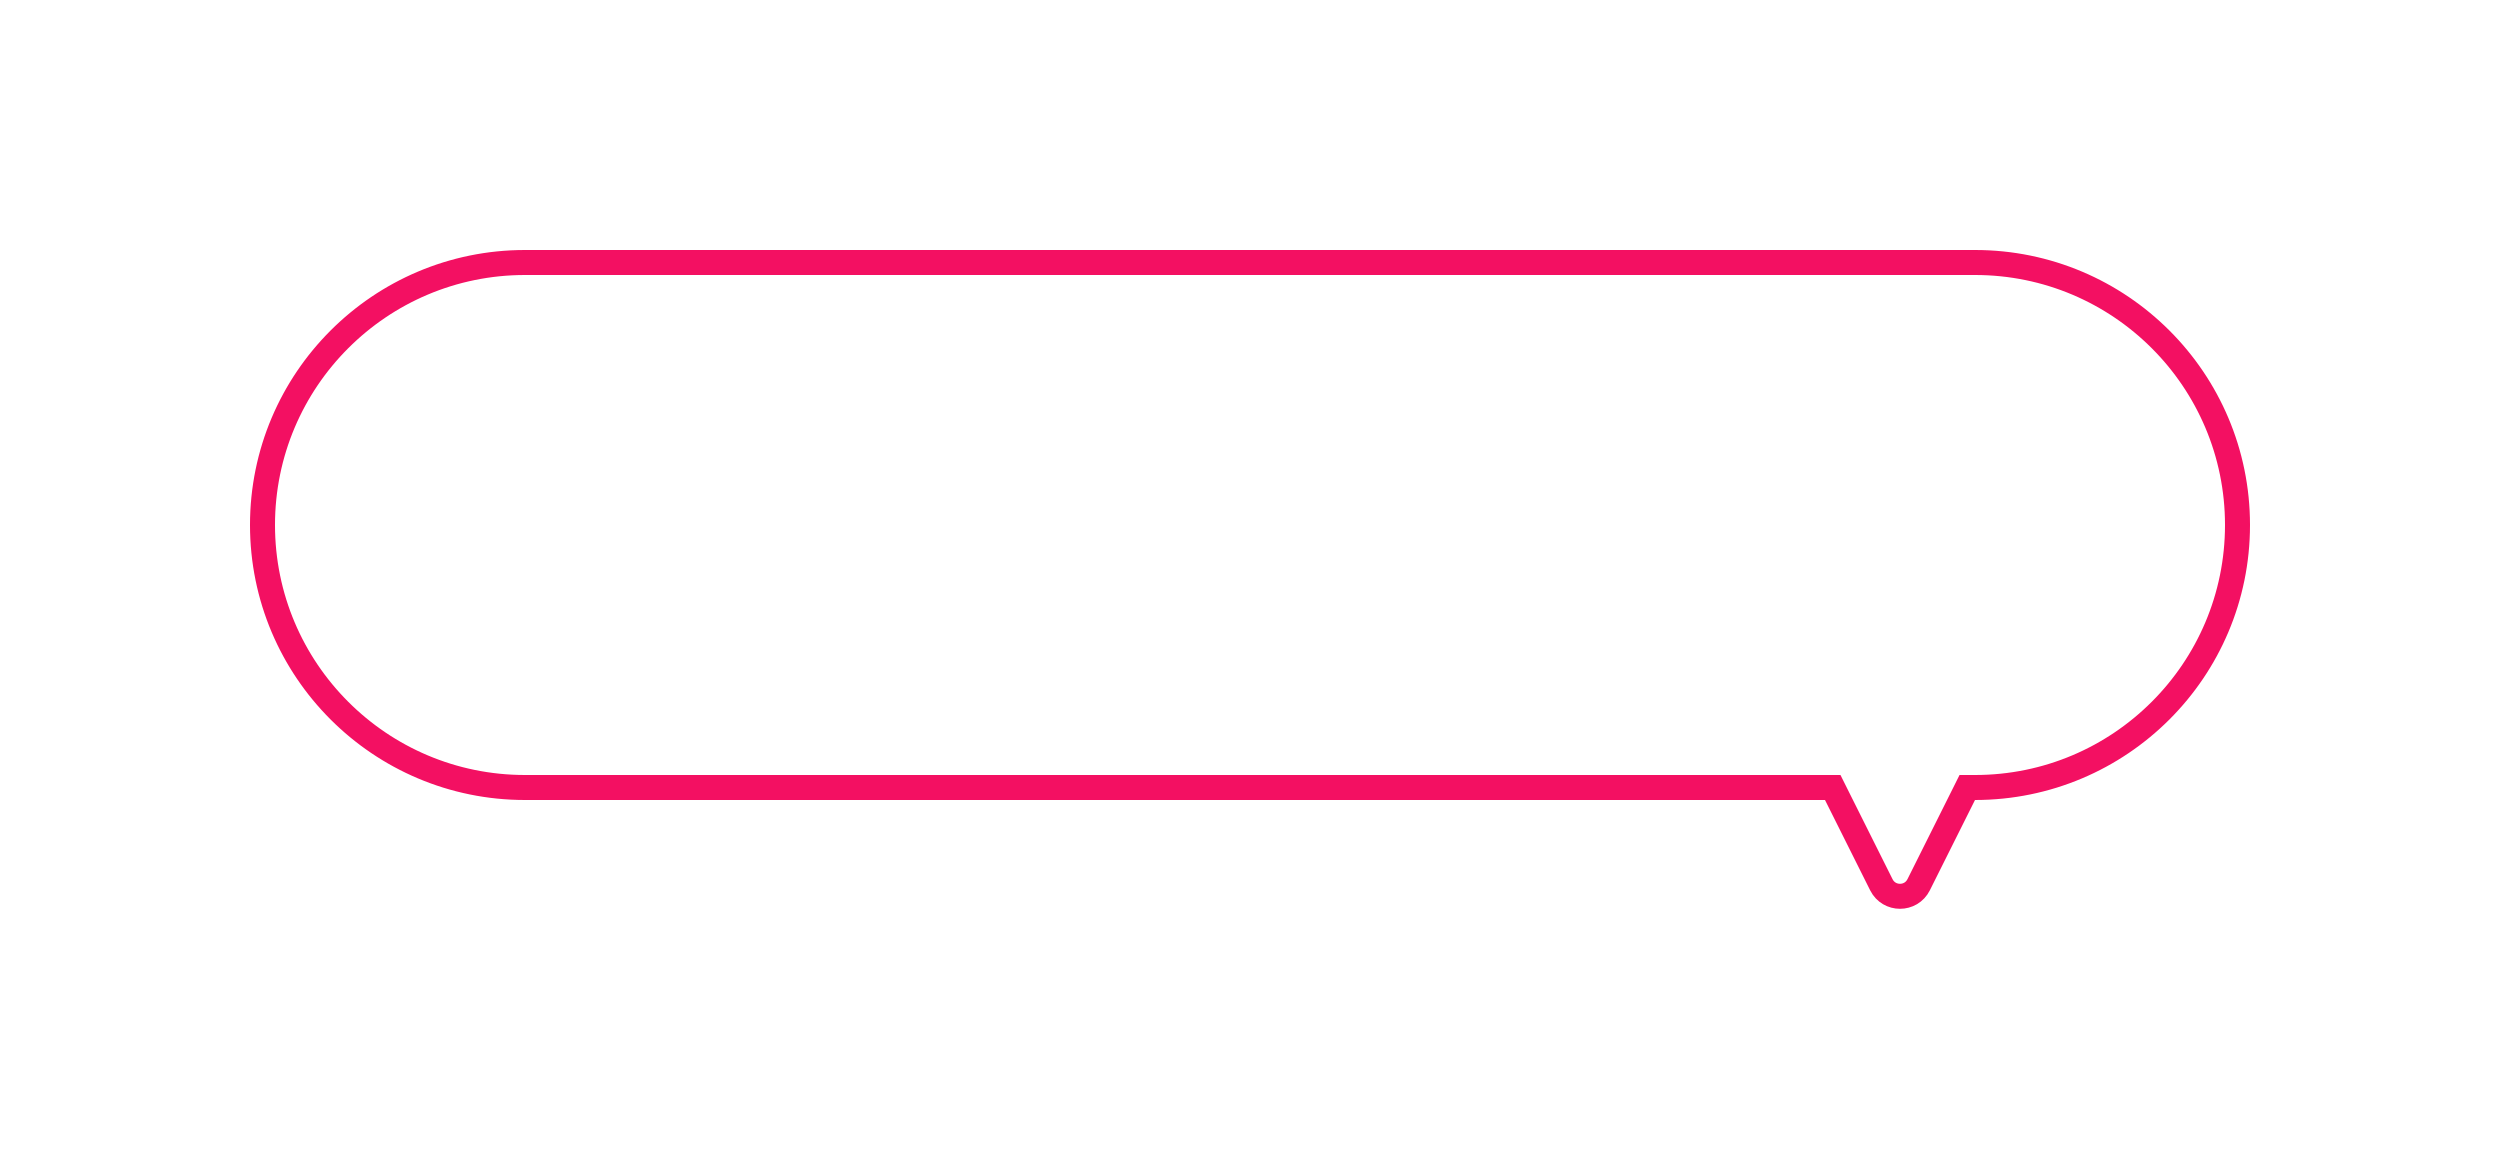 <svg width="150" height="70" fill="none" xmlns="http://www.w3.org/2000/svg"><g filter="url(#filter0_d_66_301)"><path d="M108.171 45.665l-.207-.415H29.5c-8.698 0-15.75-7.051-15.75-15.75 0-8.698 7.052-15.75 15.75-15.75h87c8.698 0 15.75 7.052 15.75 15.75 0 8.699-7.052 15.75-15.75 15.75h-.464l-.207.415-2.711 5.422c-.461.921-1.775.921-2.236 0l-2.711-5.422z" fill="#fff" stroke="#F31062" stroke-width="1.5"/></g><defs><filter id="filter0_d_66_301" x="0" y="0" width="150" height="69.528" filterUnits="userSpaceOnUse" color-interpolation-filters="sRGB"><feFlood flood-opacity="0" result="BackgroundImageFix"/><feColorMatrix in="SourceAlpha" values="0 0 0 0 0 0 0 0 0 0 0 0 0 0 0 0 0 0 127 0" result="hardAlpha"/><feOffset dx="2" dy="2"/><feGaussianBlur stdDeviation="7.5"/><feComposite in2="hardAlpha" operator="out"/><feColorMatrix values="0 0 0 0 0 0 0 0 0 0 0 0 0 0 0 0 0 0 0.1 0"/><feBlend in2="BackgroundImageFix" result="effect1_dropShadow_66_301"/><feBlend in="SourceGraphic" in2="effect1_dropShadow_66_301" result="shape"/></filter></defs></svg>